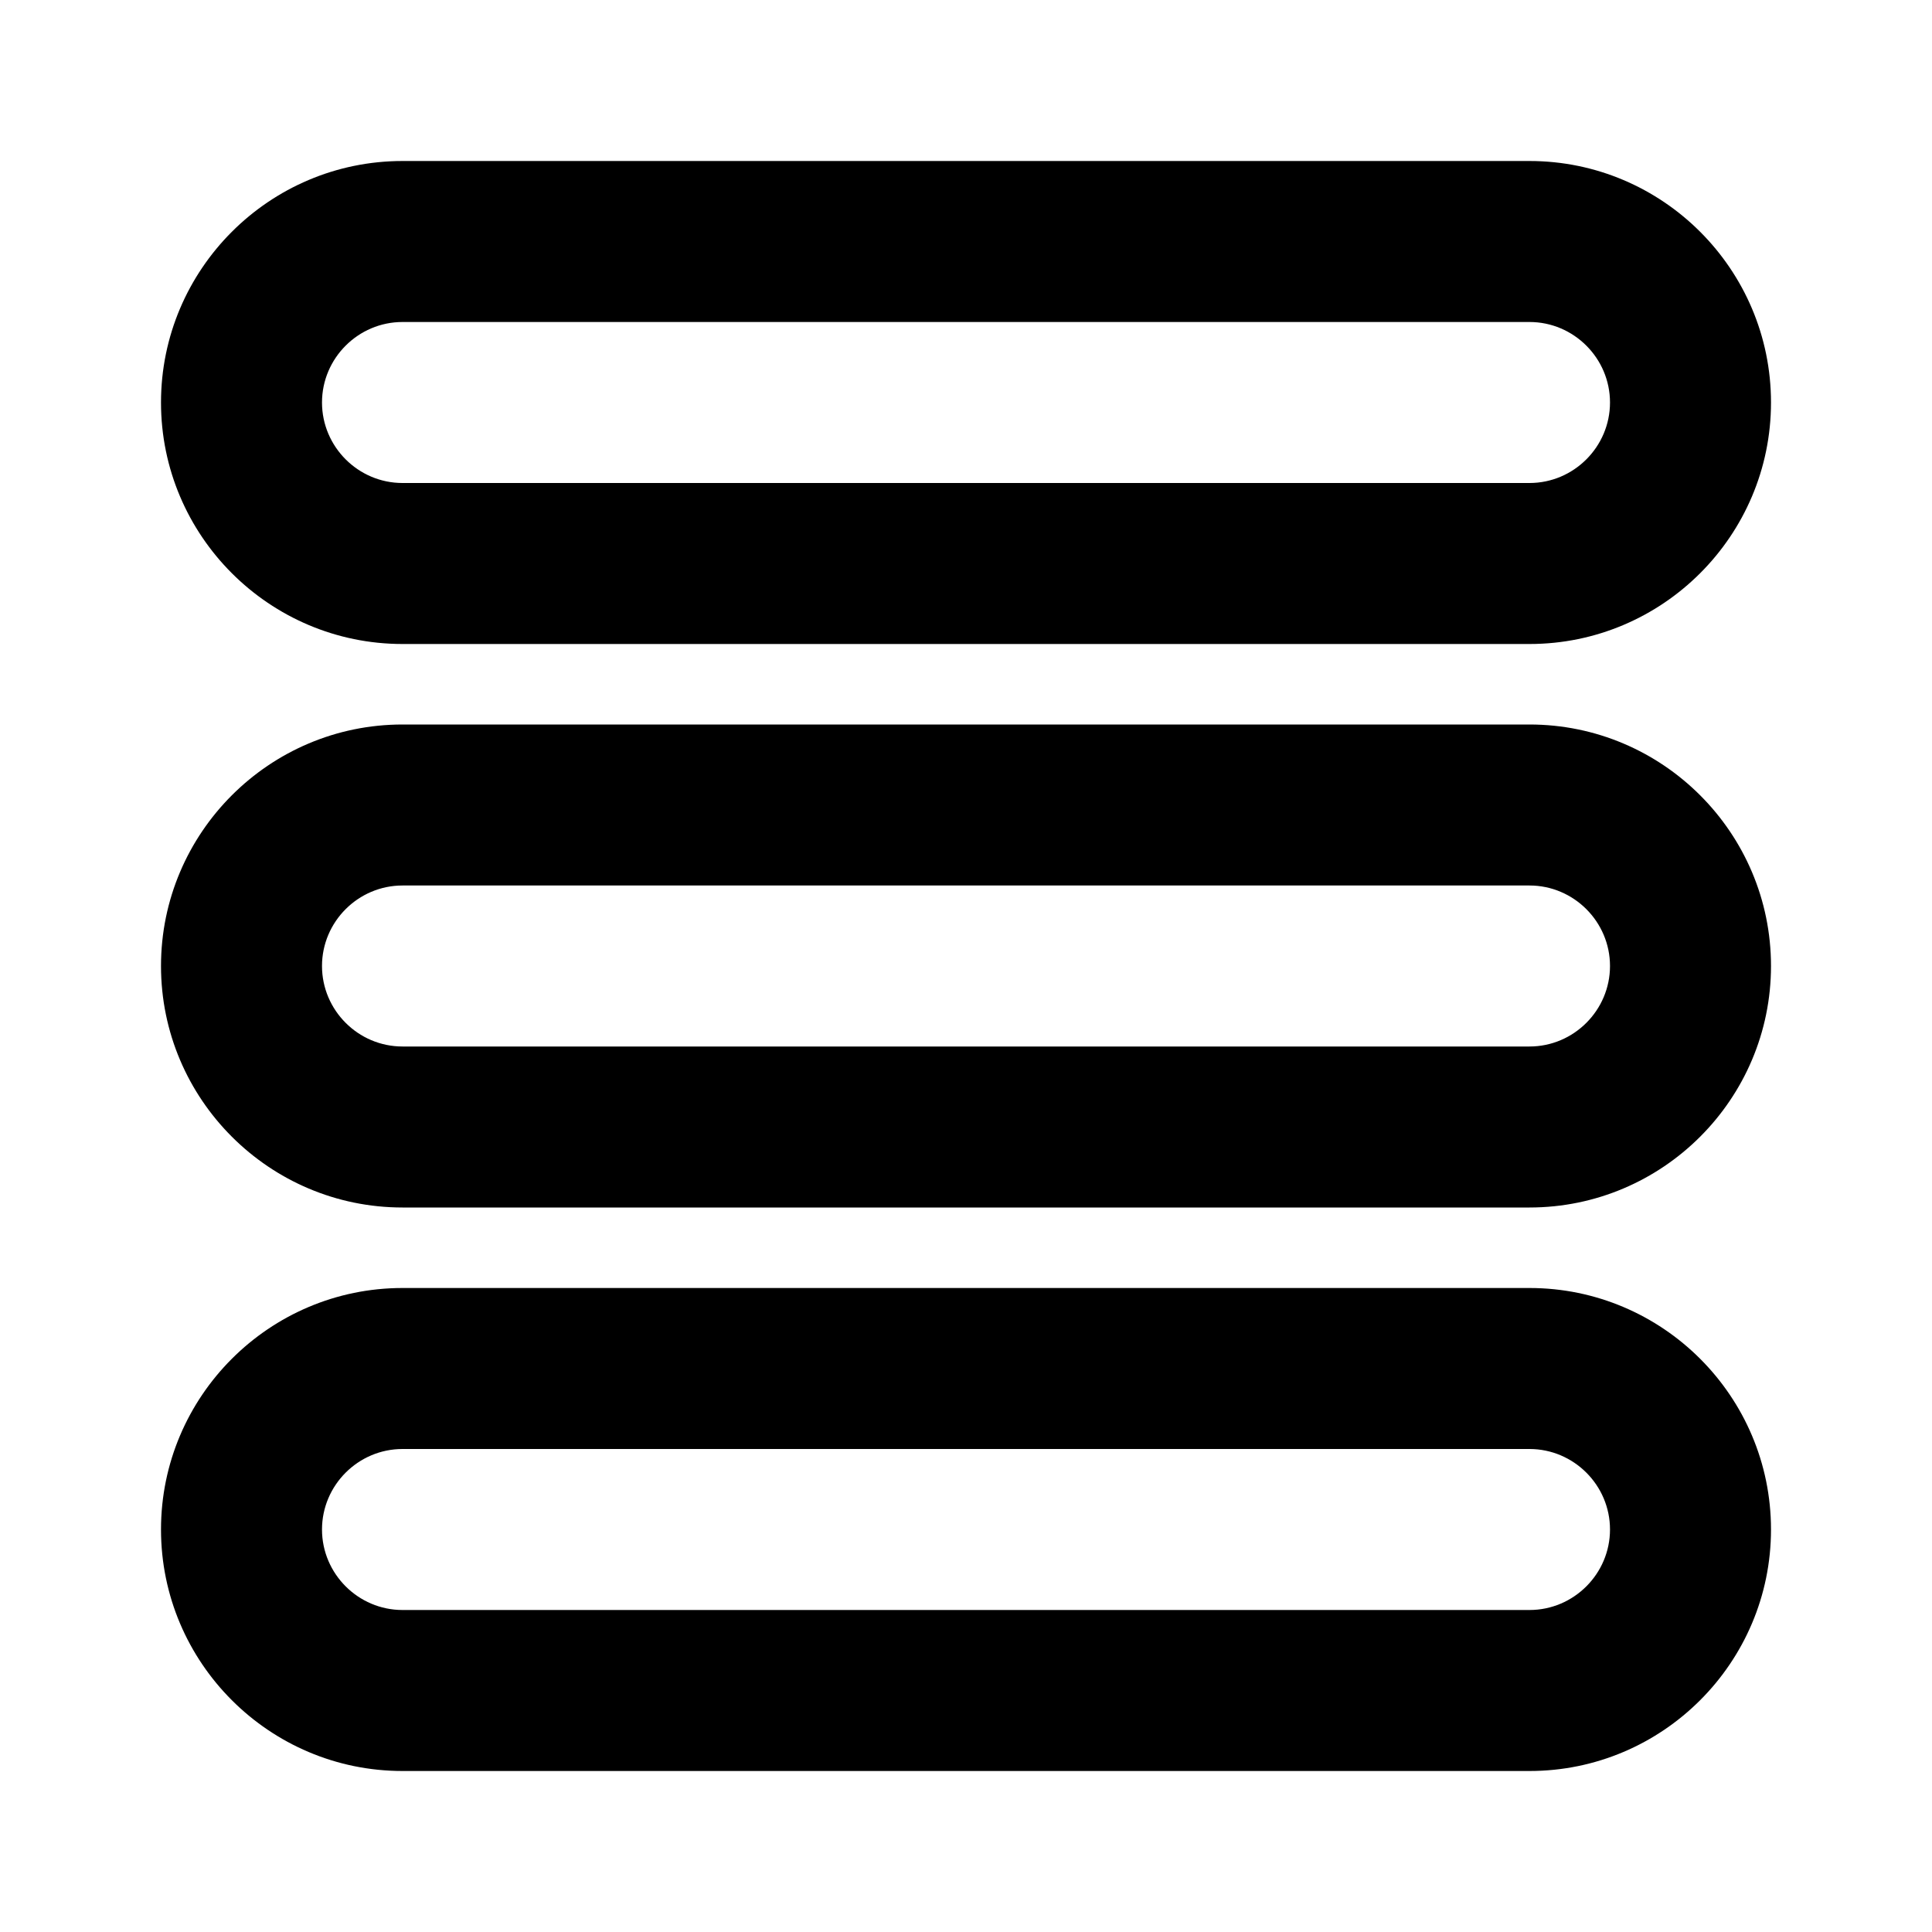 <?xml version="1.0" encoding="UTF-8"?>
<svg width="24" height="24" viewBox="0 0 24 24" fill="currentColor" xmlns="http://www.w3.org/2000/svg">
<path d="M19 18c.55 0 1 .45 1 1s-.45 1-1 1h-14c-.55 0-1-.45-1-1s.45-1 1-1h14m0-2h-14c-1.654 0-3 1.346-3 3s1.346 3 3 3h14c1.654 0 3-1.346 3-3s-1.346-3-3-3zM19 11c.55 0 1 .45 1 1s-.45 1-1 1h-14c-.55 0-1-.45-1-1s.45-1 1-1h14m0-2h-14c-1.654 0-3 1.346-3 3s1.346 3 3 3h14c1.654 0 3-1.346 3-3s-1.346-3-3-3zM19 4c.55 0 1 .45 1 1s-.45 1-1 1h-14c-.55 0-1-.45-1-1s.45-1 1-1h14m0-2h-14c-1.654 0-3 1.346-3 3s1.346 3 3 3h14c1.654 0 3-1.346 3-3s-1.346-3-3-3z"/>
</svg>